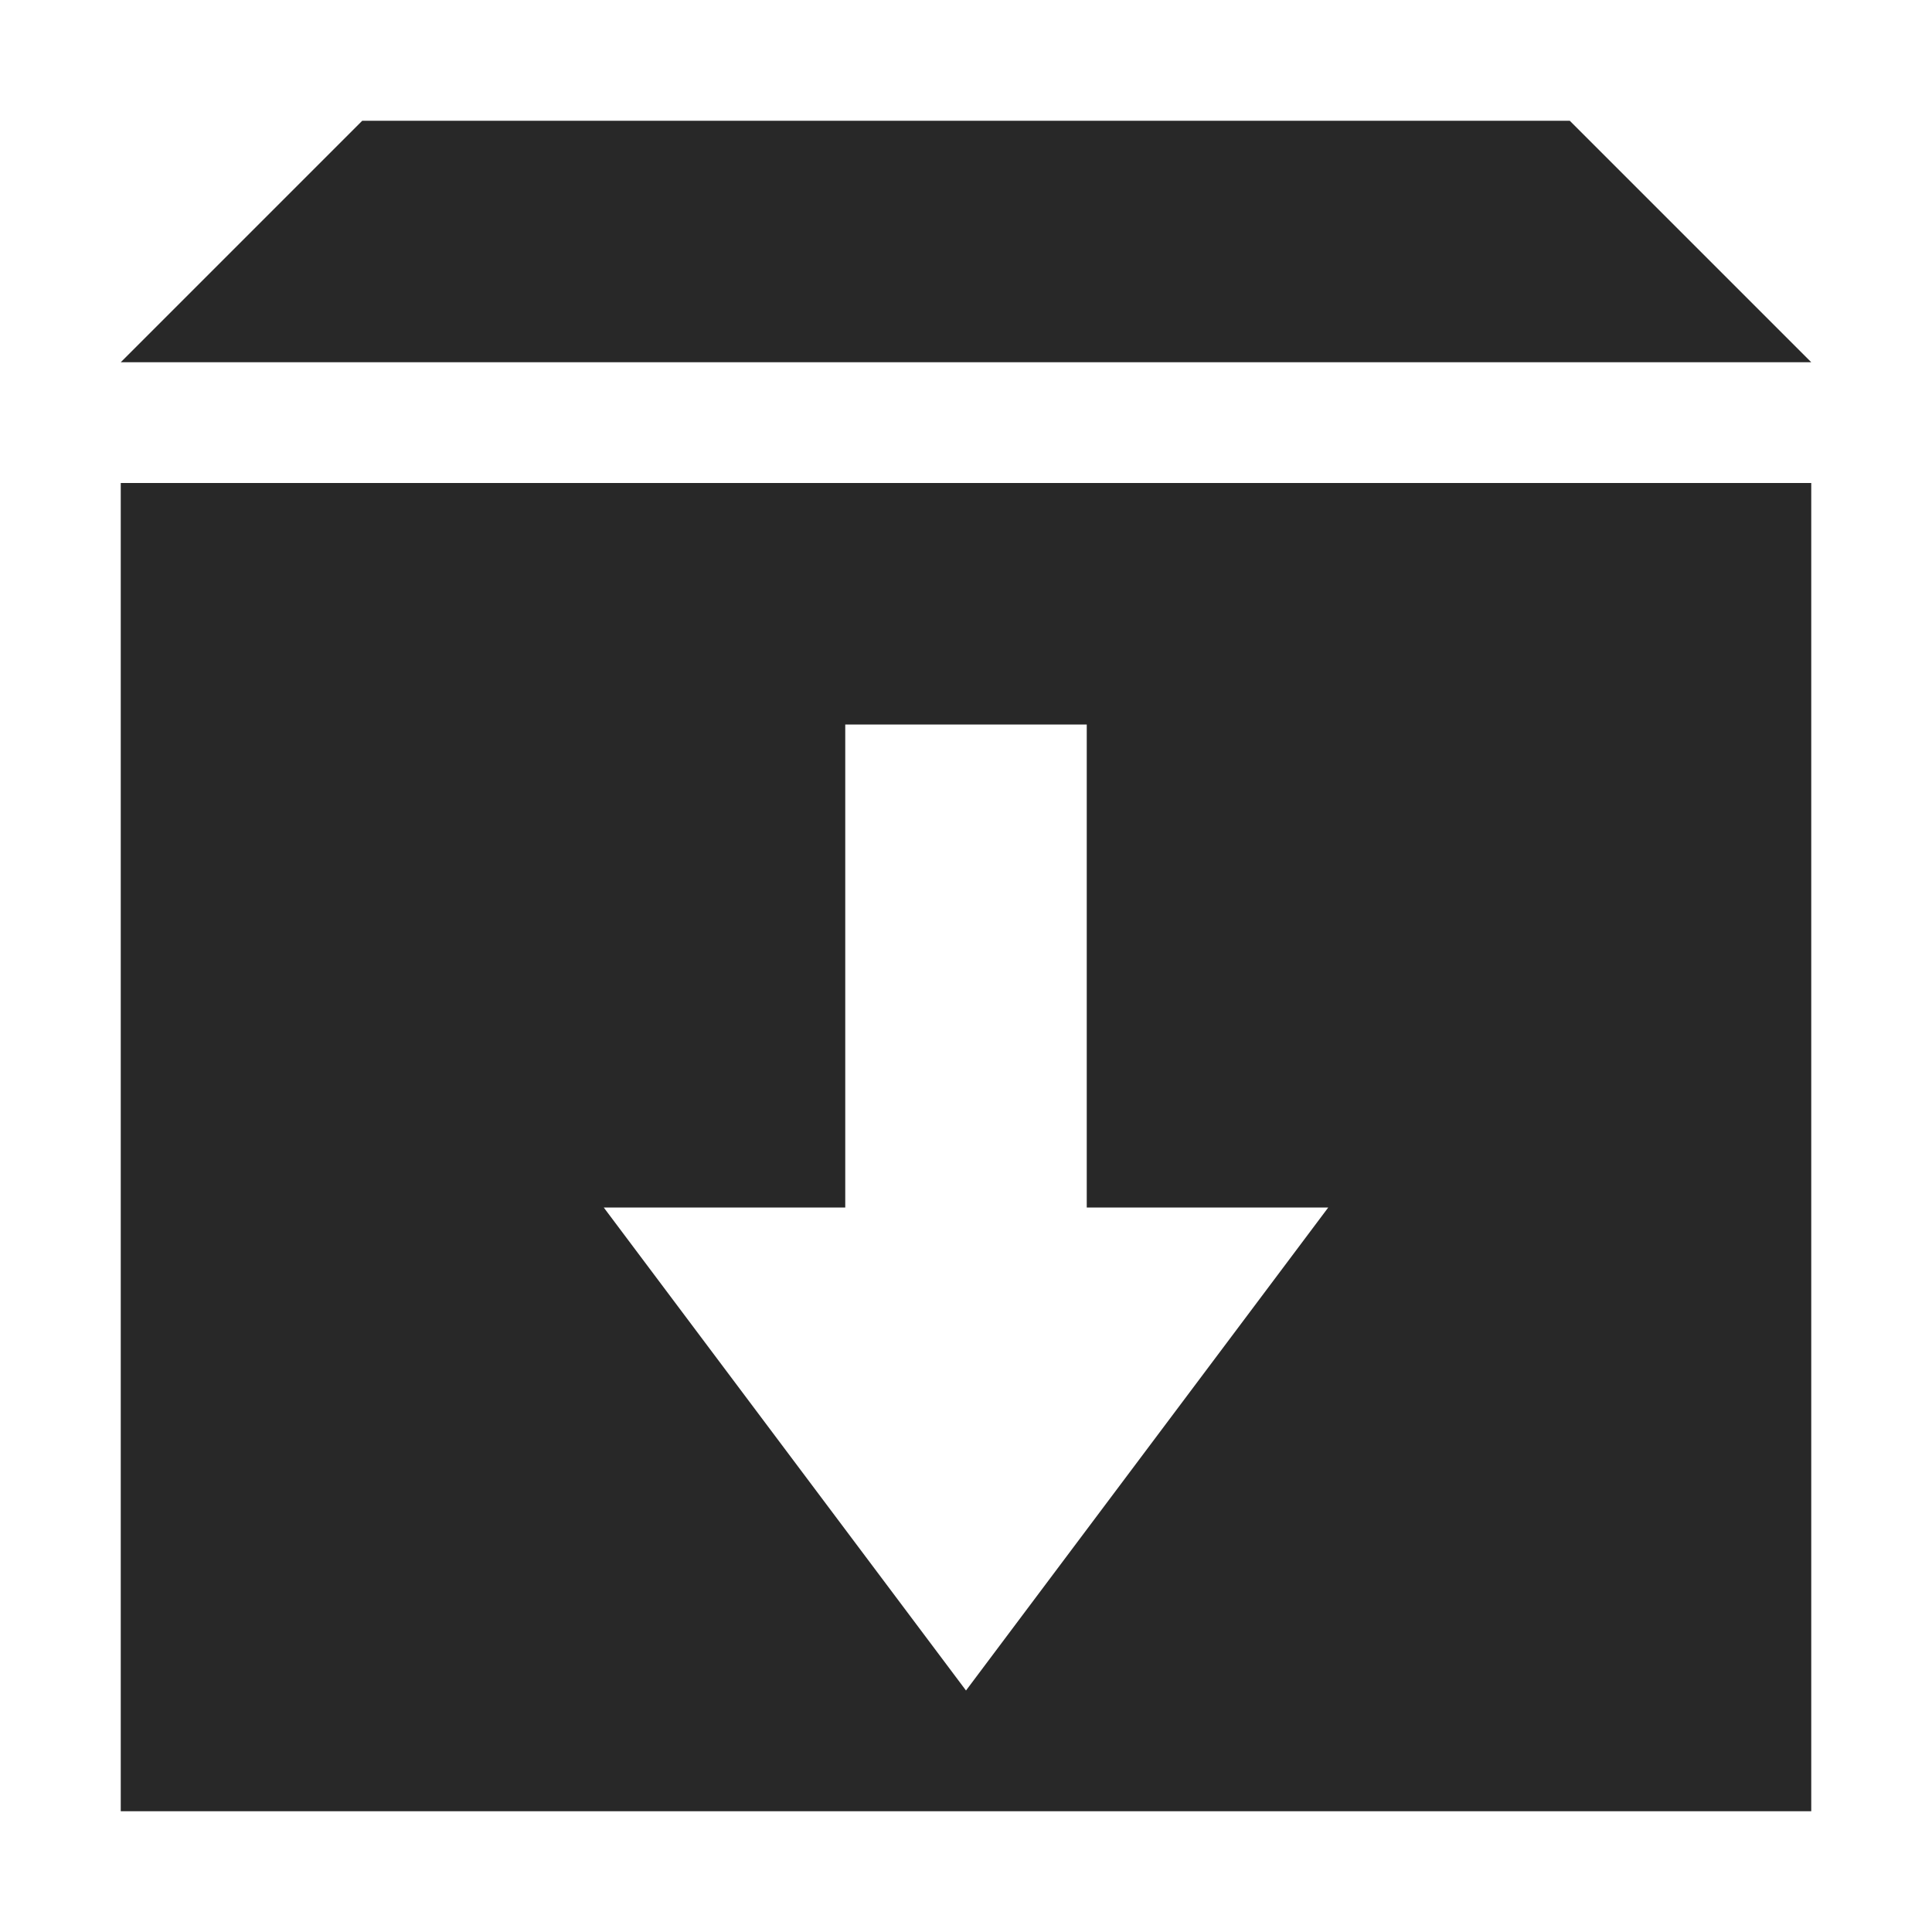 <svg width="16" height="16" version="1.1" xmlns="http://www.w3.org/2000/svg">
  <defs>
    <style id="current-color-scheme" type="text/css">.ColorScheme-Text { color:#282828; } .ColorScheme-Highlight { color:#458588; }</style>
  </defs>
  <path class="ColorScheme-Text" d="m3 1-2 2h14l-2-2zm-2 3v11h14v-11zm6 2h2v4h2l-3 4-3-4h2z" fill="currentColor"/>
</svg>
